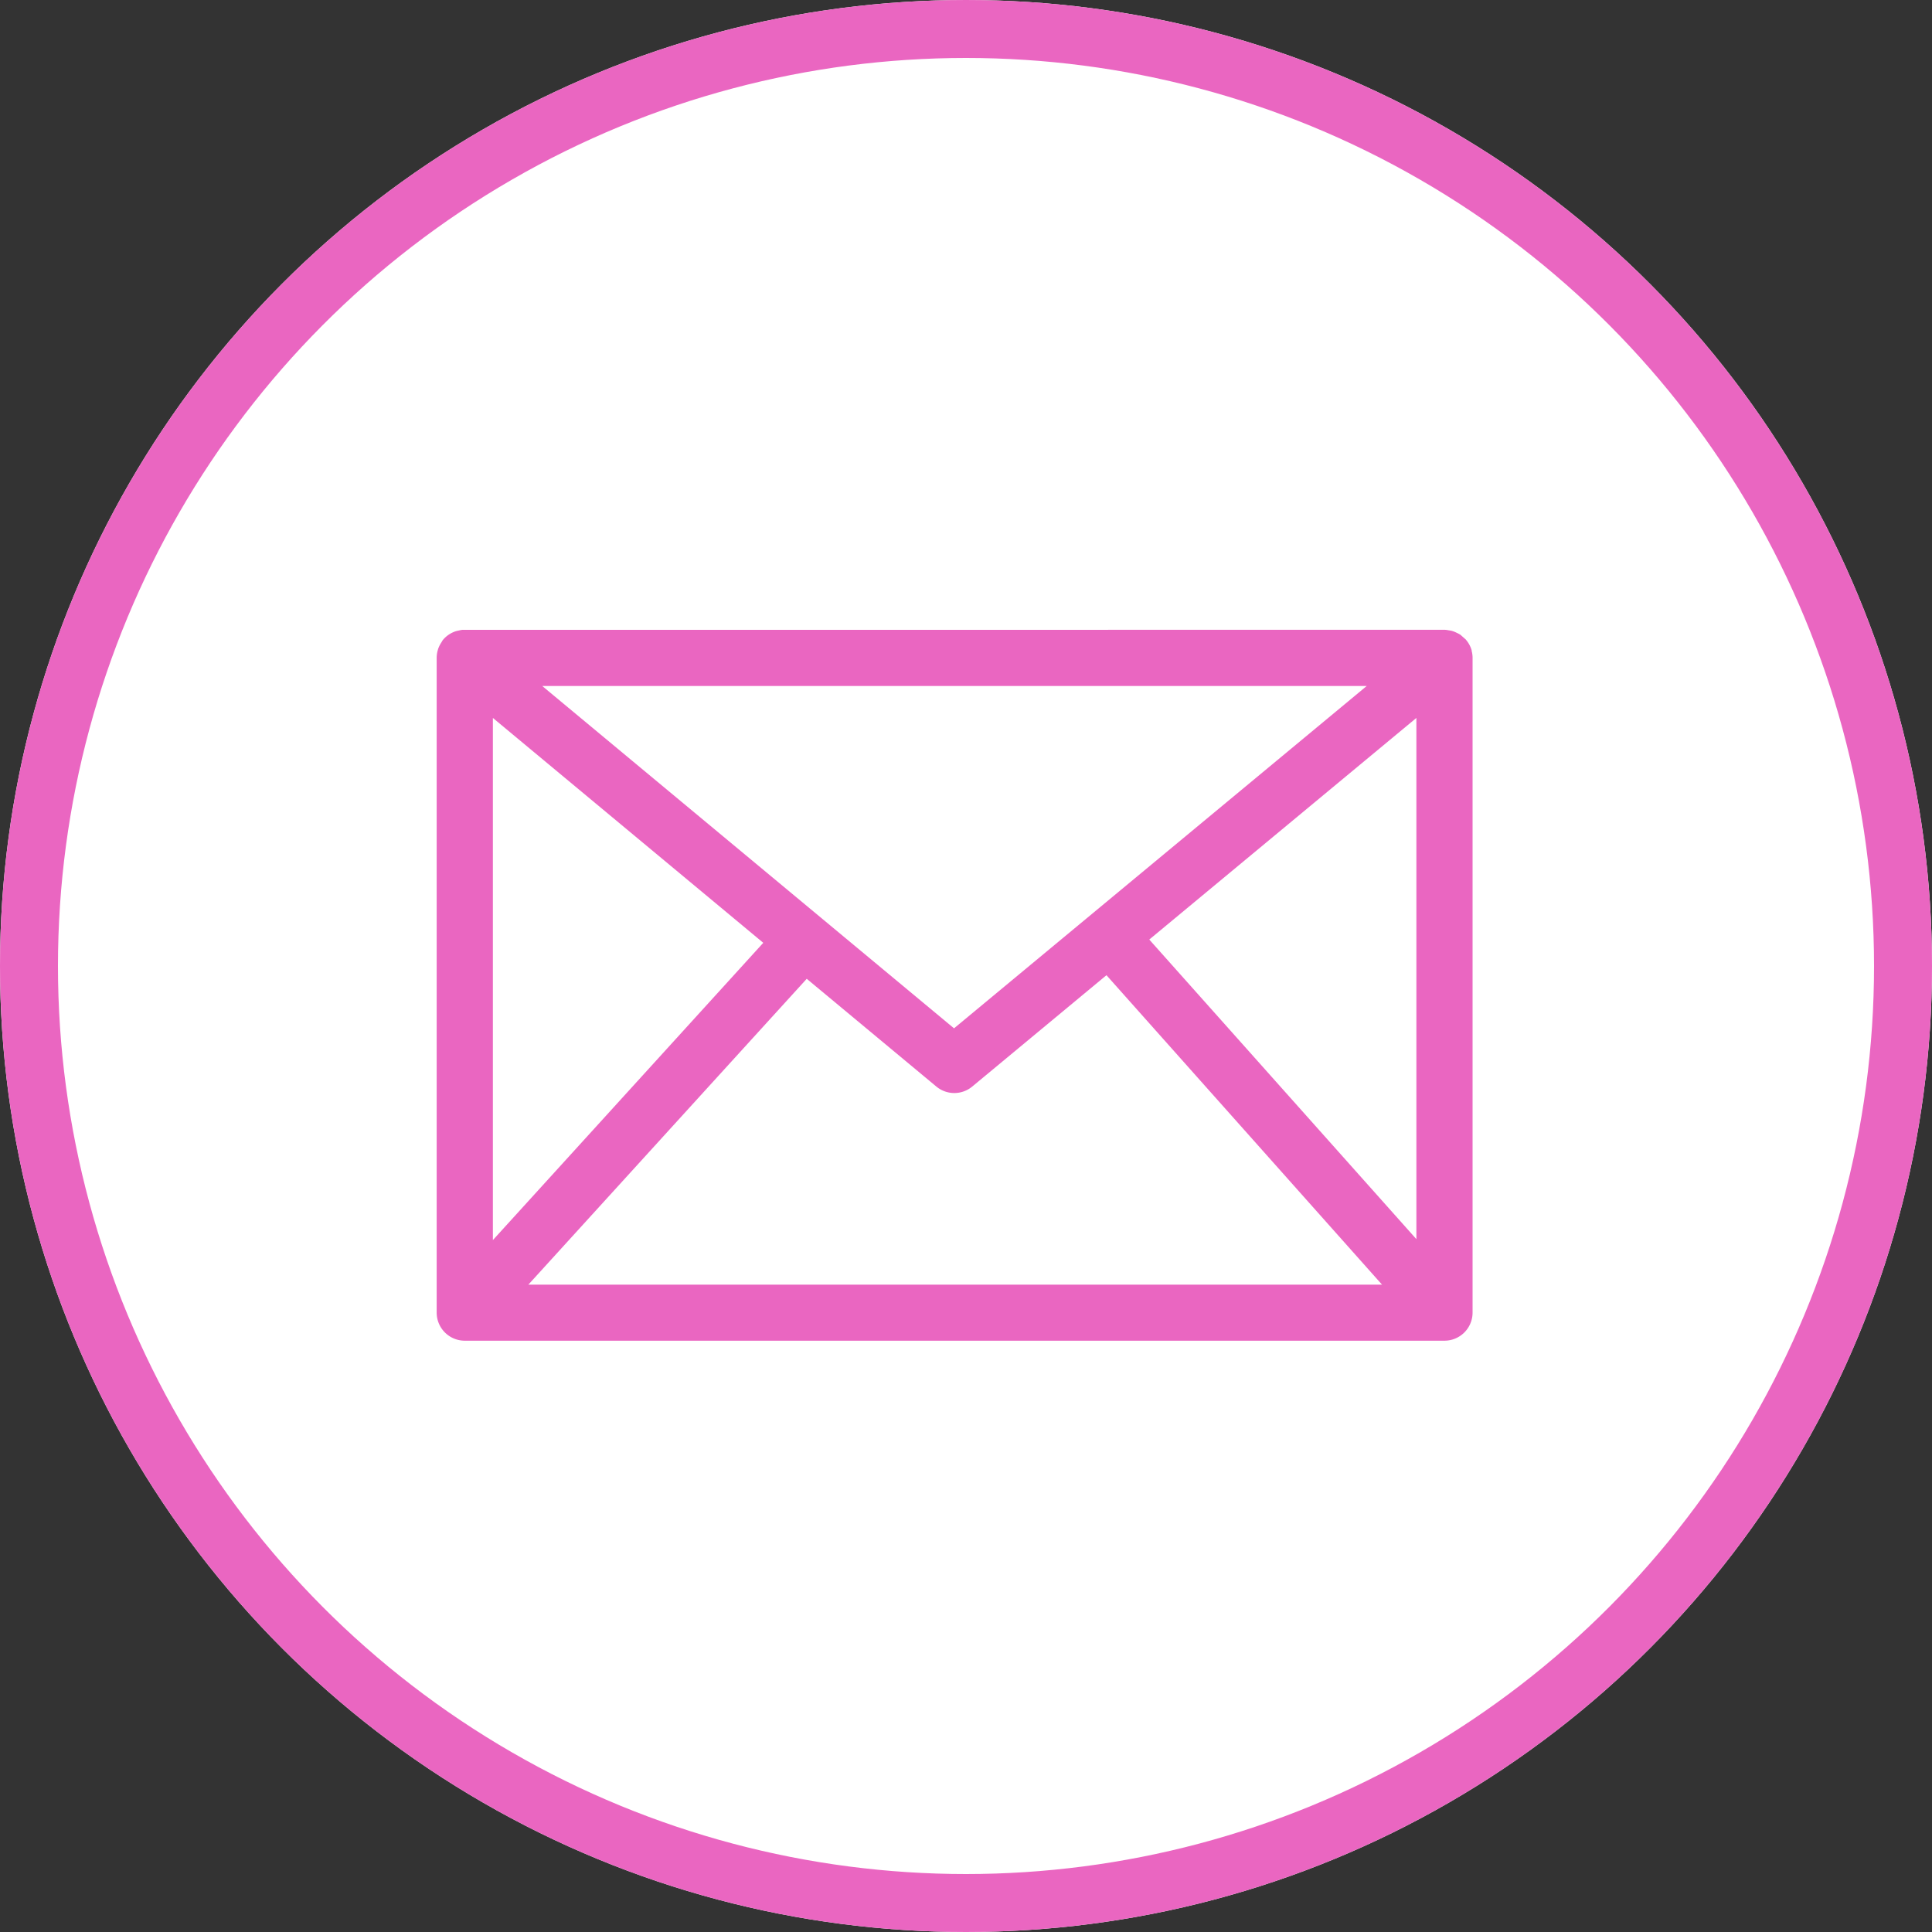 <svg xmlns="http://www.w3.org/2000/svg" width="50" height="50" viewBox="0 0 50 50">
  <rect x="0" y="0" width="50" height="50" fill="#333333" stroke="none"/>
  <g id="Сгруппировать_99" data-name="Сгруппировать 99" transform="translate(-423 -828)">
    <g id="icon_1" transform="translate(197 36)">
      <g id="Эллипс_15" data-name="back" transform="translate(226 792)" fill="#fff" stroke="#ea66c1" stroke-width="1.5">
        <circle cx="25" cy="25" r="25" stroke="none" />
        <circle cx="25" cy="25" r="24.25" fill="none" />
      </g>
    </g>
    <path id="noun-email-4763939" data-name="logo"
      d="M99.489,115.17l-.027,0H99.44a.5.5,0,0,0-.068.015.518.518,0,0,0-.056.012.526.526,0,0,0-.235.158l-.014.024-.014.024a.528.528,0,0,0-.063.123l-.006.022a.527.527,0,0,0-.022.141v16.951a.527.527,0,0,0,.527.527h25.356a.527.527,0,0,0,.526-.527V115.716a.526.526,0,0,0-.024-.175l0-.011a.525.525,0,0,0-.07-.136l-.01-.013-.017-.022a604.421,604.421,0,0,0-.113-.1.545.545,0,0,0-.058-.029.527.527,0,0,0-.093-.039.505.505,0,0,0-.061-.01.533.533,0,0,0-.078-.012Zm1.452,1.054h22.444l-11.234,9.319Zm23.376.6v14.44l-7.4-8.3Zm-24.3,0,7.486,6.226-7.486,8.23Zm16.1,6.807,7.556,8.485h-22.99l7.637-8.391,3.5,2.91a.527.527,0,0,0,.676,0Z"
      transform="translate(335.539 729.33)" fill="#ea66c1" stroke="#ea66c1" stroke-width="0.4" />
  </g>
</svg>